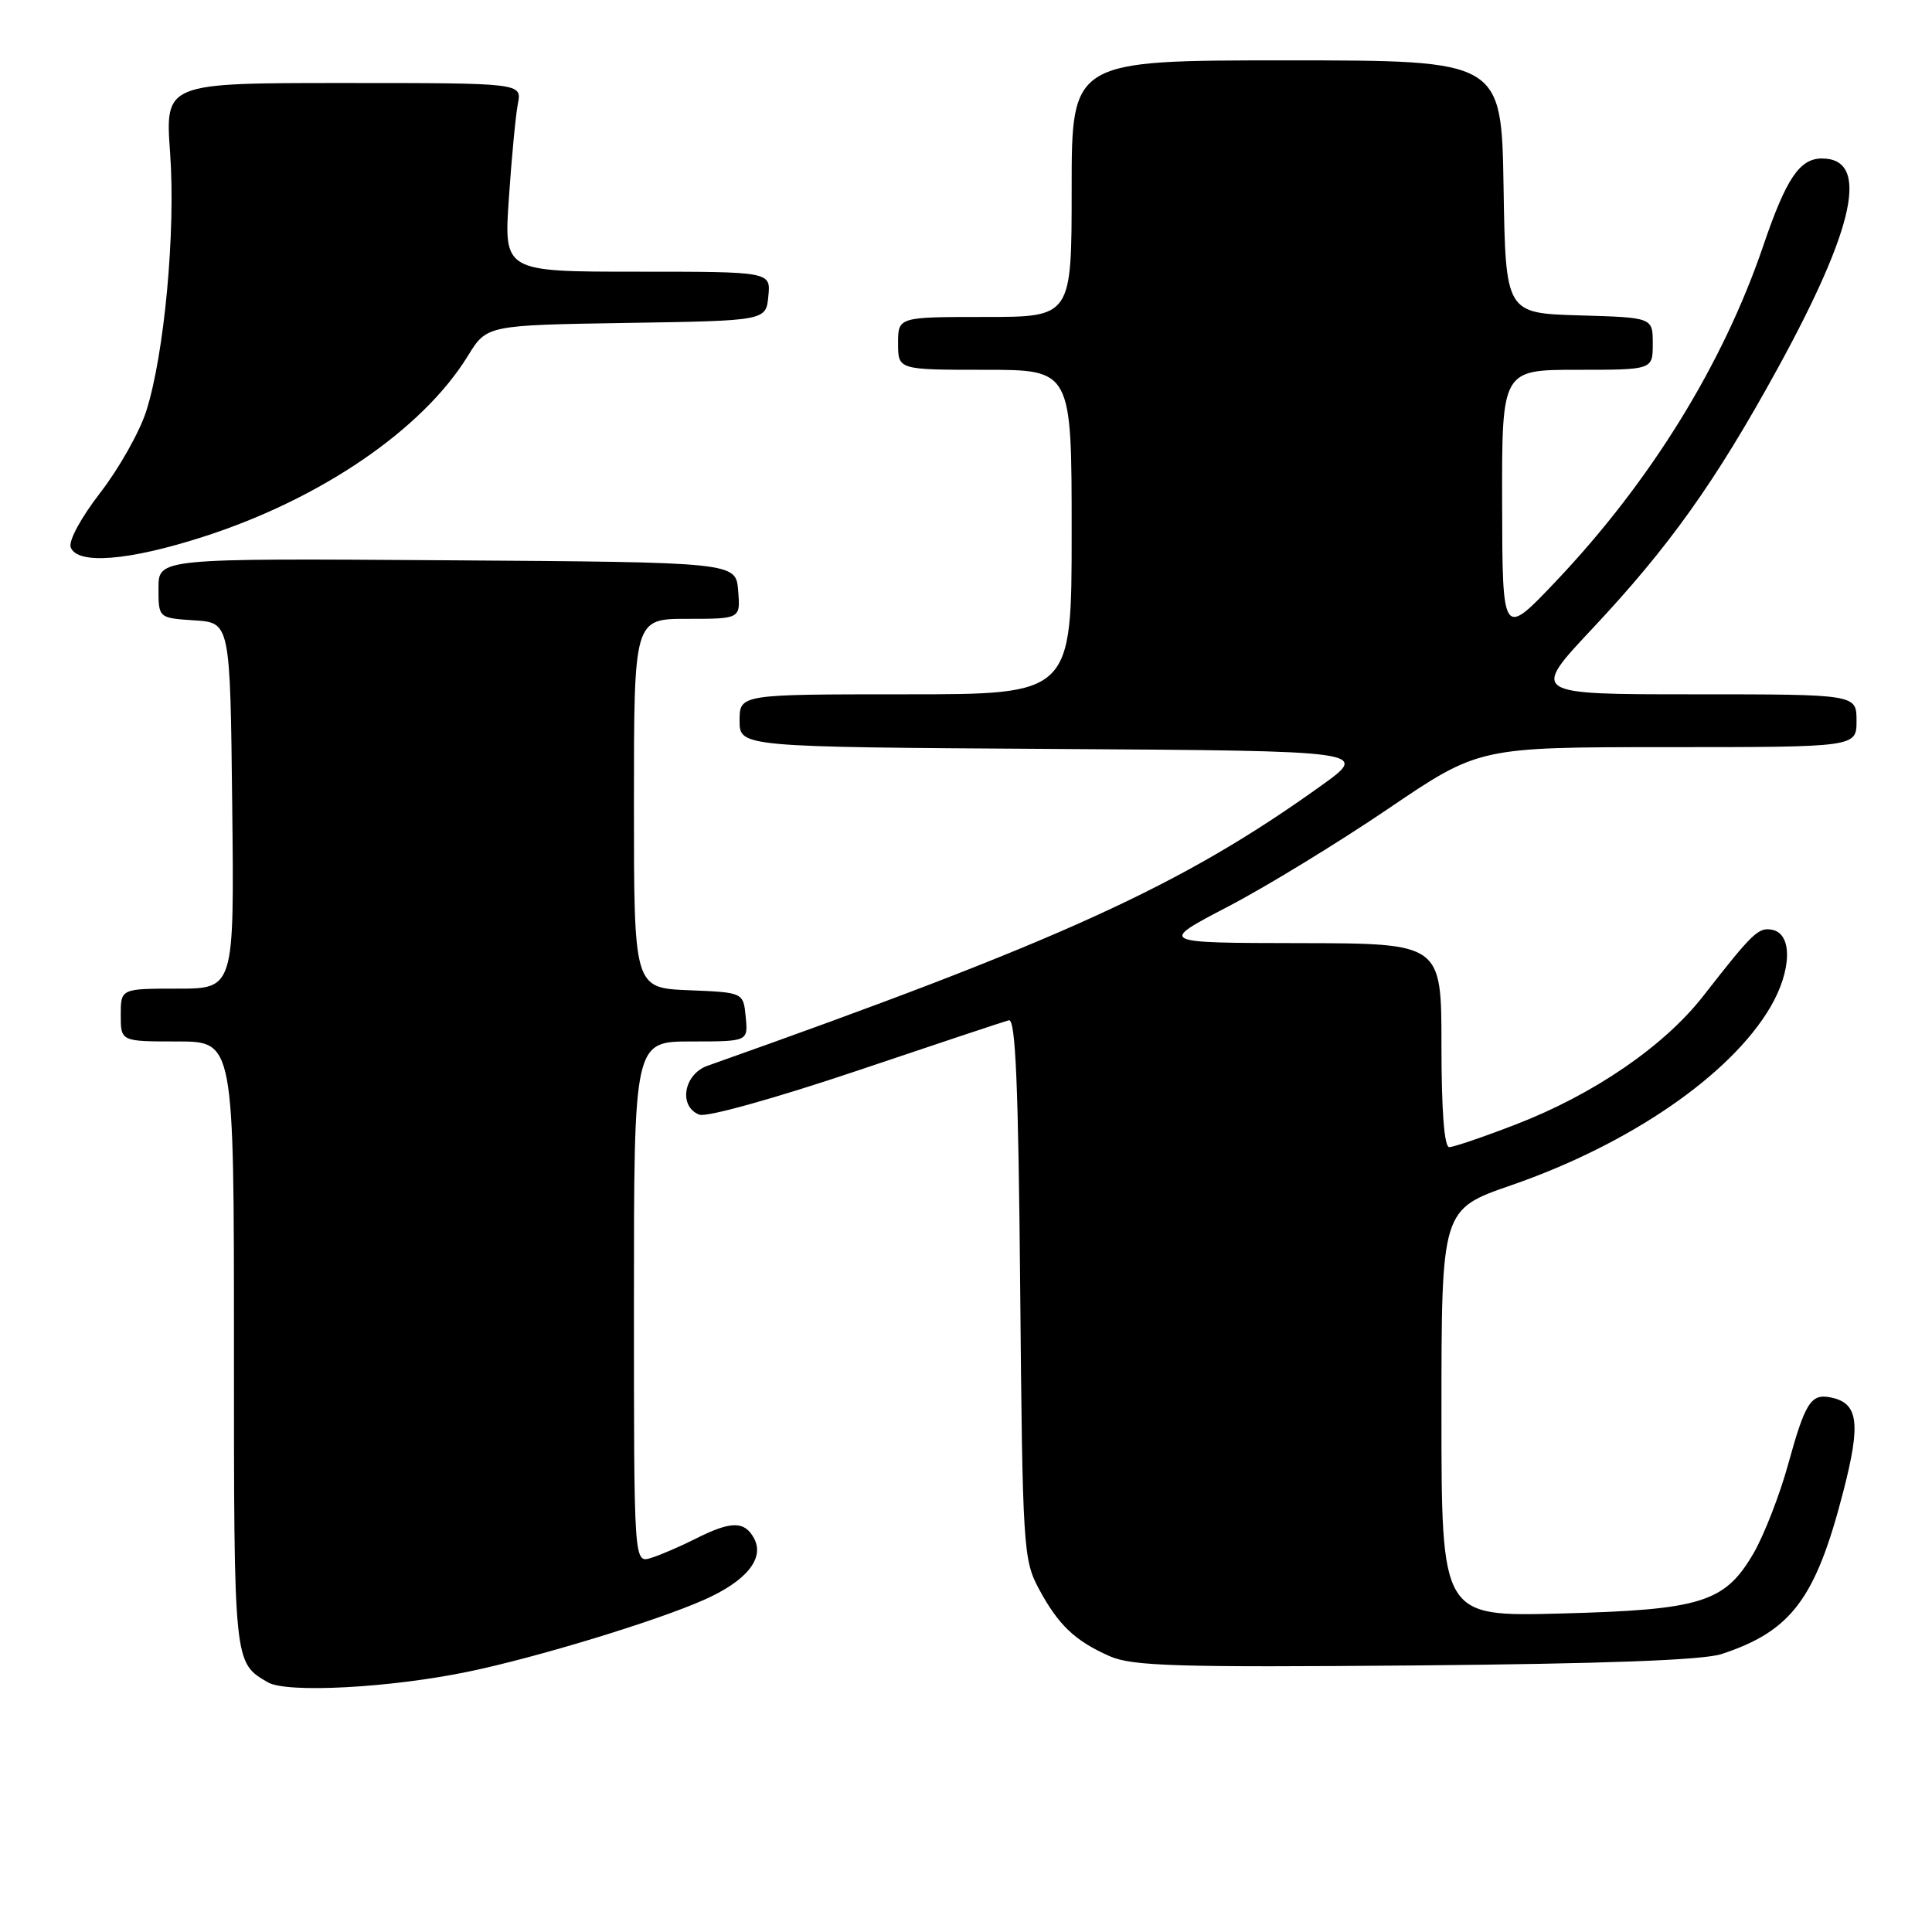 <?xml version="1.0" encoding="UTF-8" standalone="no"?>
<!DOCTYPE svg PUBLIC "-//W3C//DTD SVG 1.1//EN" "http://www.w3.org/Graphics/SVG/1.1/DTD/svg11.dtd" >
<svg xmlns="http://www.w3.org/2000/svg" xmlns:xlink="http://www.w3.org/1999/xlink" version="1.1" viewBox="0 0 256 256">
 <g >
 <path fill="currentColor"
d=" M 62.07 221.50 C 71.11 219.63 86.91 214.81 93.26 212.00 C 98.89 209.51 101.34 206.51 99.92 203.85 C 98.67 201.51 96.88 201.52 92.21 203.87 C 90.17 204.90 87.49 206.06 86.25 206.44 C 84.00 207.13 84.00 207.13 84.00 172.57 C 84.00 138.00 84.00 138.00 91.56 138.00 C 99.13 138.00 99.13 138.00 98.81 134.75 C 98.50 131.50 98.50 131.50 91.25 131.21 C 84.00 130.91 84.00 130.91 84.00 106.46 C 84.00 82.00 84.00 82.00 91.06 82.00 C 98.12 82.00 98.12 82.00 97.81 78.25 C 97.50 74.50 97.50 74.50 59.25 74.24 C 21.00 73.98 21.00 73.98 21.00 77.93 C 21.00 81.89 21.00 81.89 25.75 82.20 C 30.50 82.50 30.50 82.50 30.77 106.75 C 31.04 131.00 31.04 131.00 23.52 131.00 C 16.00 131.00 16.00 131.00 16.00 134.50 C 16.00 138.00 16.00 138.00 23.50 138.00 C 31.00 138.00 31.00 138.00 31.00 178.31 C 31.00 220.64 30.96 220.27 35.50 222.92 C 38.01 224.38 51.73 223.65 62.07 221.50 Z  M 228.12 219.17 C 237.37 216.12 240.57 211.86 244.23 197.70 C 246.61 188.51 246.25 185.89 242.54 185.16 C 239.95 184.65 239.19 185.86 236.93 194.06 C 235.80 198.15 233.73 203.45 232.34 205.84 C 228.54 212.35 225.44 213.31 206.75 213.80 C 191.00 214.21 191.00 214.21 191.00 187.23 C 191.00 160.25 191.00 160.25 200.25 157.05 C 215.96 151.62 229.31 142.44 234.59 133.44 C 237.43 128.59 237.54 123.71 234.81 123.20 C 233.00 122.85 232.23 123.59 225.71 131.95 C 220.51 138.62 211.19 145.01 200.84 149.00 C 196.57 150.65 192.60 152.00 192.03 152.00 C 191.37 152.00 191.00 147.11 191.00 138.50 C 191.00 125.00 191.00 125.00 172.25 124.97 C 153.50 124.94 153.50 124.94 162.66 120.16 C 167.70 117.54 177.25 111.70 183.89 107.20 C 195.97 99.00 195.97 99.00 220.98 99.00 C 246.00 99.00 246.00 99.00 246.00 95.50 C 246.00 92.00 246.00 92.00 224.41 92.00 C 202.82 92.00 202.82 92.00 211.04 83.25 C 221.15 72.47 227.26 63.91 235.45 49.00 C 245.84 30.09 247.77 21.00 241.42 21.00 C 238.46 21.00 236.68 23.64 233.64 32.57 C 228.30 48.26 218.70 63.80 206.19 77.00 C 199.08 84.50 199.08 84.50 199.04 66.75 C 199.00 49.00 199.00 49.00 209.00 49.00 C 219.00 49.00 219.00 49.00 219.00 45.54 C 219.00 42.07 219.00 42.07 209.25 41.79 C 199.50 41.50 199.50 41.50 199.23 24.75 C 198.95 8.00 198.95 8.00 170.48 8.00 C 142.00 8.00 142.00 8.00 142.00 25.00 C 142.00 42.00 142.00 42.00 130.50 42.00 C 119.00 42.00 119.00 42.00 119.00 45.50 C 119.00 49.00 119.00 49.00 130.50 49.00 C 142.00 49.00 142.00 49.00 142.00 70.50 C 142.00 92.00 142.00 92.00 120.00 92.00 C 98.00 92.00 98.00 92.00 98.00 95.49 C 98.00 98.98 98.00 98.98 139.75 99.24 C 181.50 99.50 181.50 99.50 175.00 104.15 C 156.56 117.36 140.74 124.58 93.75 141.22 C 90.58 142.34 89.87 146.63 92.67 147.70 C 93.62 148.07 102.67 145.54 113.42 141.93 C 123.92 138.39 133.03 135.36 133.68 135.19 C 134.57 134.96 134.94 143.76 135.18 170.69 C 135.49 205.07 135.59 206.66 137.64 210.50 C 140.22 215.31 142.42 217.41 147.03 219.45 C 150.00 220.77 155.88 220.95 187.50 220.68 C 212.64 220.46 225.66 219.98 228.12 219.17 Z  M 26.92 71.13 C 42.52 66.12 56.02 56.89 62.00 47.15 C 64.50 43.09 64.50 43.09 83.00 42.79 C 101.50 42.50 101.50 42.50 101.81 39.25 C 102.13 36.00 102.13 36.00 84.44 36.00 C 66.76 36.00 66.76 36.00 67.43 26.25 C 67.79 20.89 68.33 15.26 68.62 13.75 C 69.16 11.00 69.16 11.00 45.52 11.00 C 21.88 11.00 21.88 11.00 22.54 20.25 C 23.29 30.68 21.78 46.96 19.37 54.50 C 18.49 57.25 15.75 62.10 13.29 65.28 C 10.72 68.61 9.05 71.69 9.37 72.53 C 10.26 74.85 17.03 74.31 26.92 71.13 Z "/>
</g>
</svg>